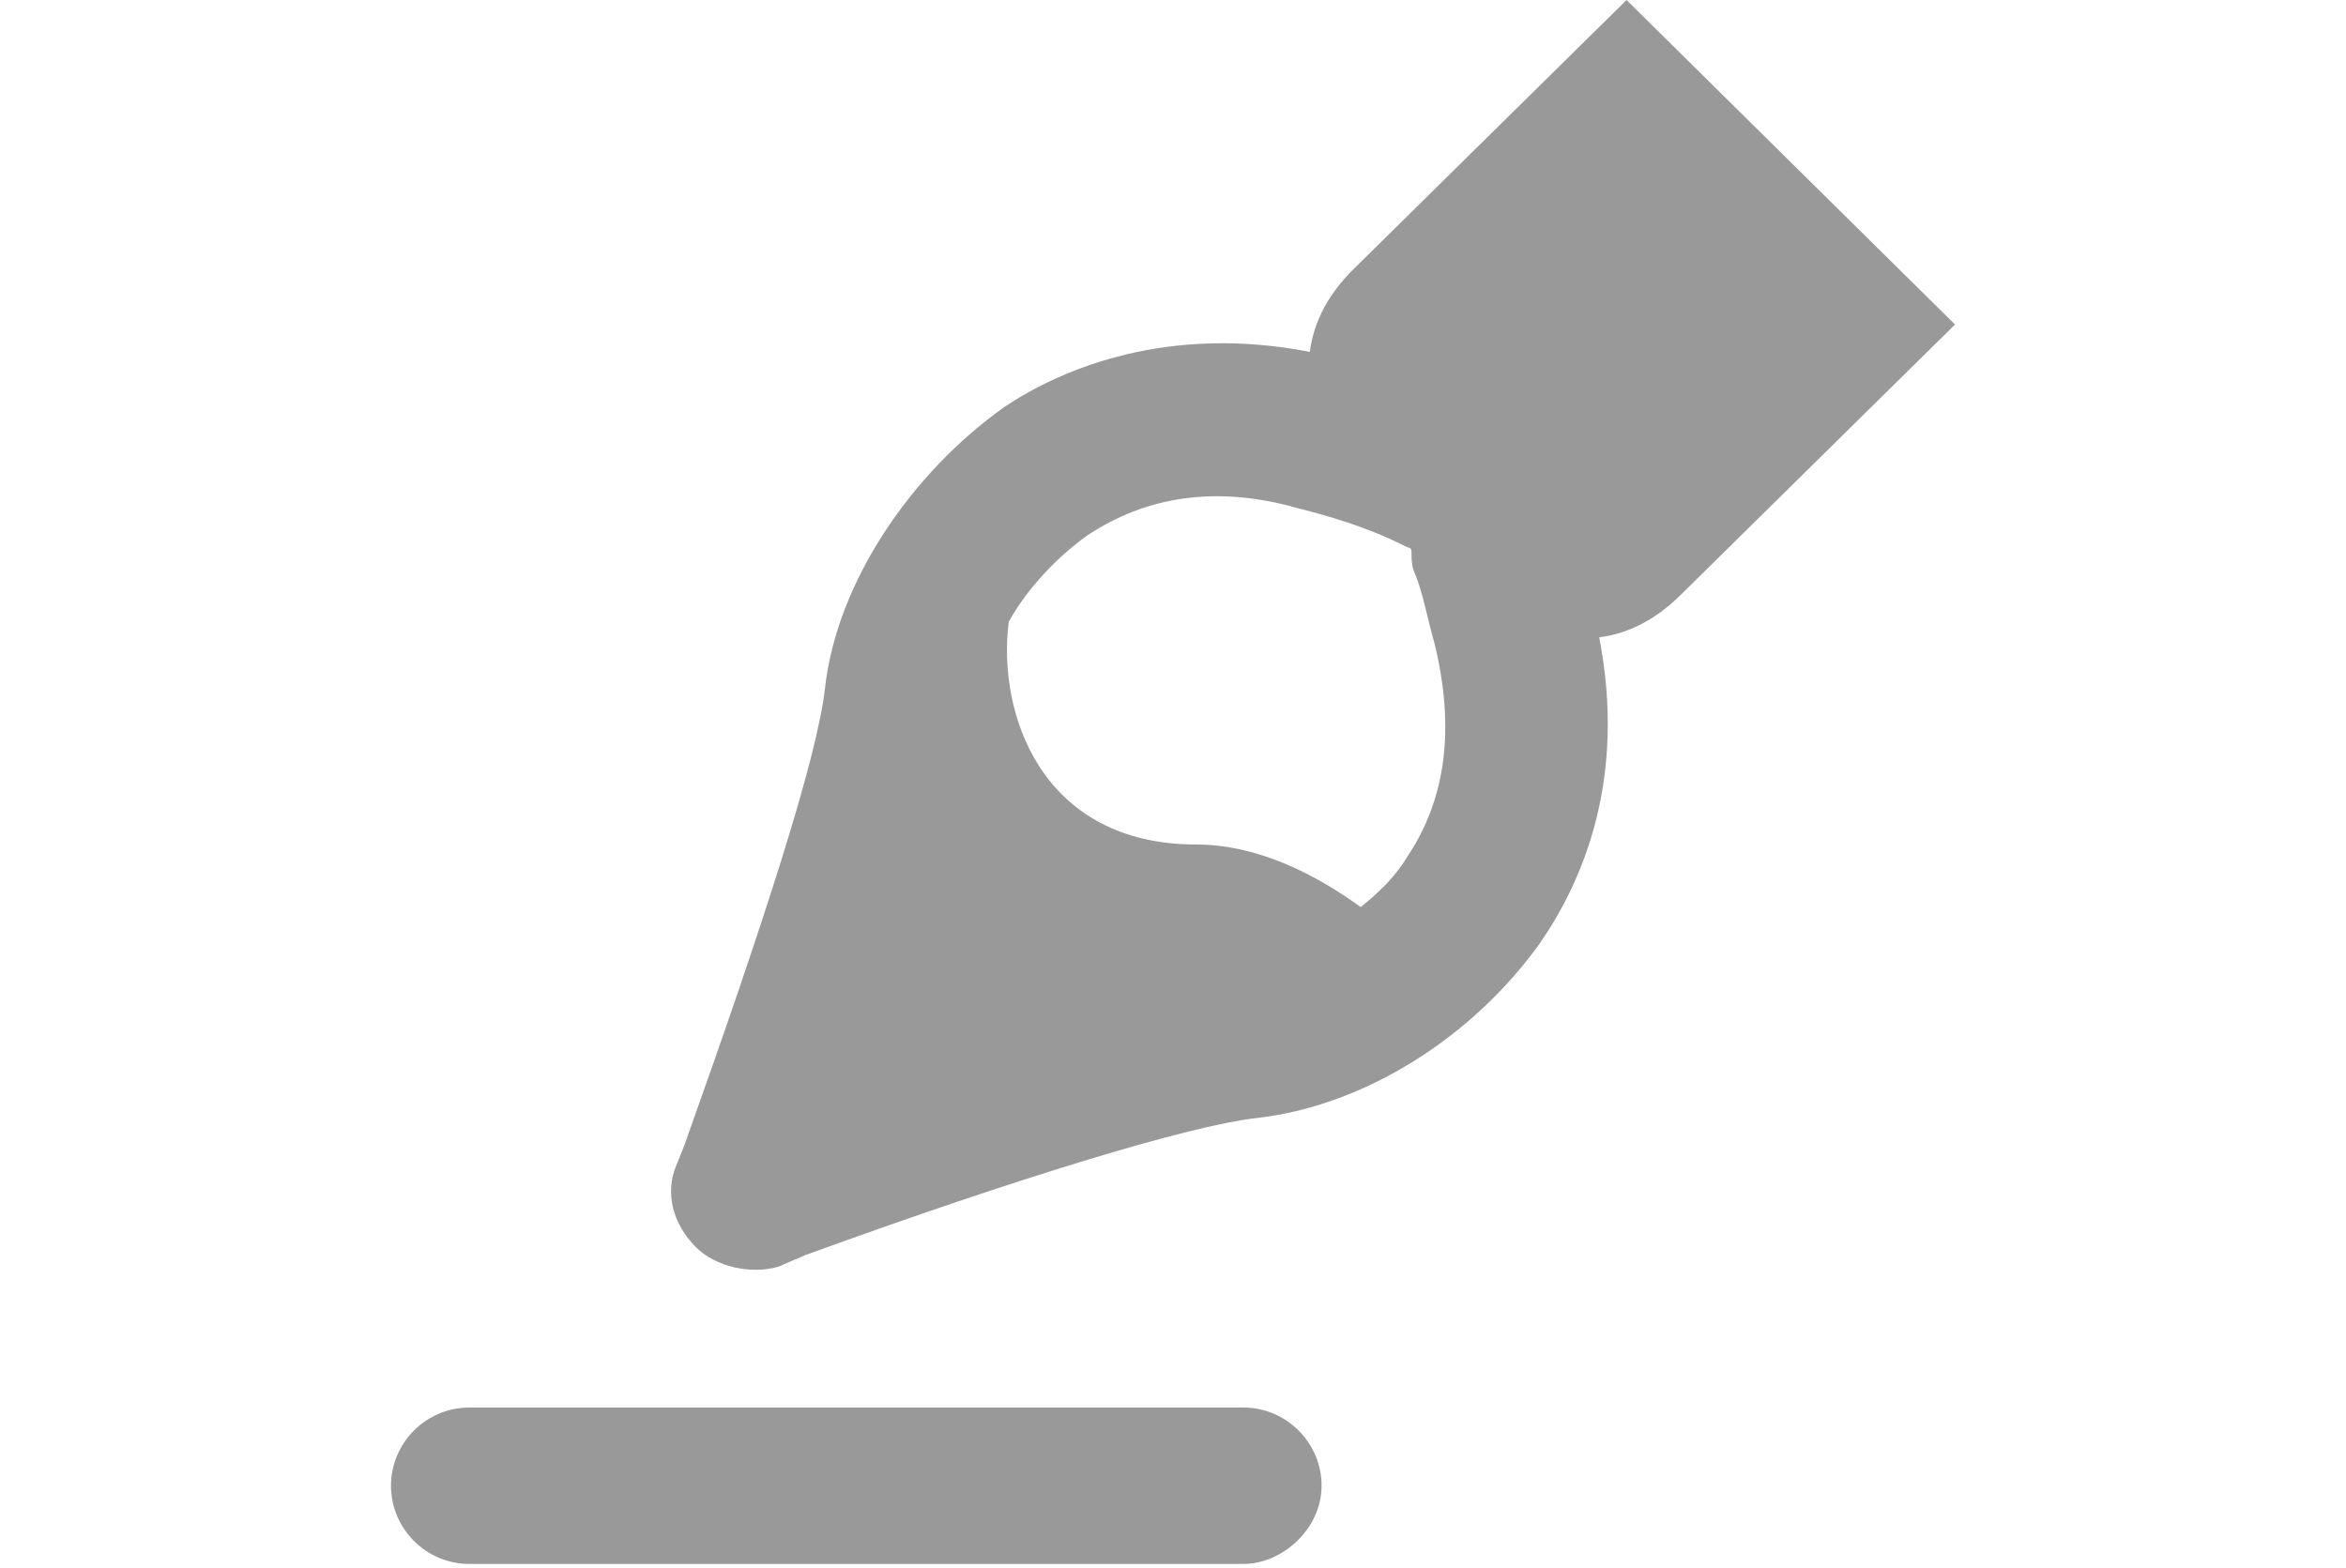 <?xml version="1.0" encoding="utf-8"?>
<!-- Generator: Adobe Illustrator 25.4.2, SVG Export Plug-In . SVG Version: 6.00 Build 0)  -->
<svg version="1.1" id="레이어_1" xmlns="http://www.w3.org/2000/svg" xmlns:xlink="http://www.w3.org/1999/xlink" x="0px"
	 y="0px" viewBox="0 0 60 40.1" style="enable-background:new 0 0 60 40.1;" xml:space="preserve">
<style type="text/css">
	.st0{fill:#999999;}
</style>
<g>
	<g>
		<path class="st0" d="M21.1,17.6c-0.2,1.8-1.6,6.1-3.6,11.7l-0.2,0.5c-0.3,0.7-0.1,1.5,0.5,2.1l0,0c0.5,0.5,1.4,0.7,2.1,0.5
			l0.7-0.3c5.5-2,9.8-3.3,11.5-3.5c2.8-0.3,5.6-2.1,7.3-4.5c1.1-1.6,2.2-4.2,1.5-7.8c0.8-0.1,1.5-0.5,2.1-1.1l7-6.9L41.6,0l-7,6.9
			c-0.6,0.6-1,1.3-1.1,2.1c-3.6-0.7-6.3,0.4-7.8,1.4C23.3,12.1,21.4,14.9,21.1,17.6z M27.8,13.7c1.5-1,3.3-1.3,5.4-0.7
			c1.6,0.4,2.4,0.8,2.8,1c0,0,0.1,0,0.1,0.1l0,0c0,0.2,0,0.4,0.1,0.6c0.2,0.5,0.3,1.1,0.5,1.8c0.5,2.1,0.3,3.9-0.7,5.4
			c-0.3,0.5-0.7,0.9-1.2,1.3c-1.1-0.8-2.6-1.6-4.2-1.6c-4,0-5.1-3.4-4.8-5.7C26.3,15,27.1,14.2,27.8,13.7z"/>
		<path class="st0" d="M31.8,40H12c-1.1,0-2-0.9-2-2s0.9-2,2-2h19.8c1.1,0,2,0.9,2,2S32.8,40,31.8,40z"/>
	</g>
</g>
</svg>
